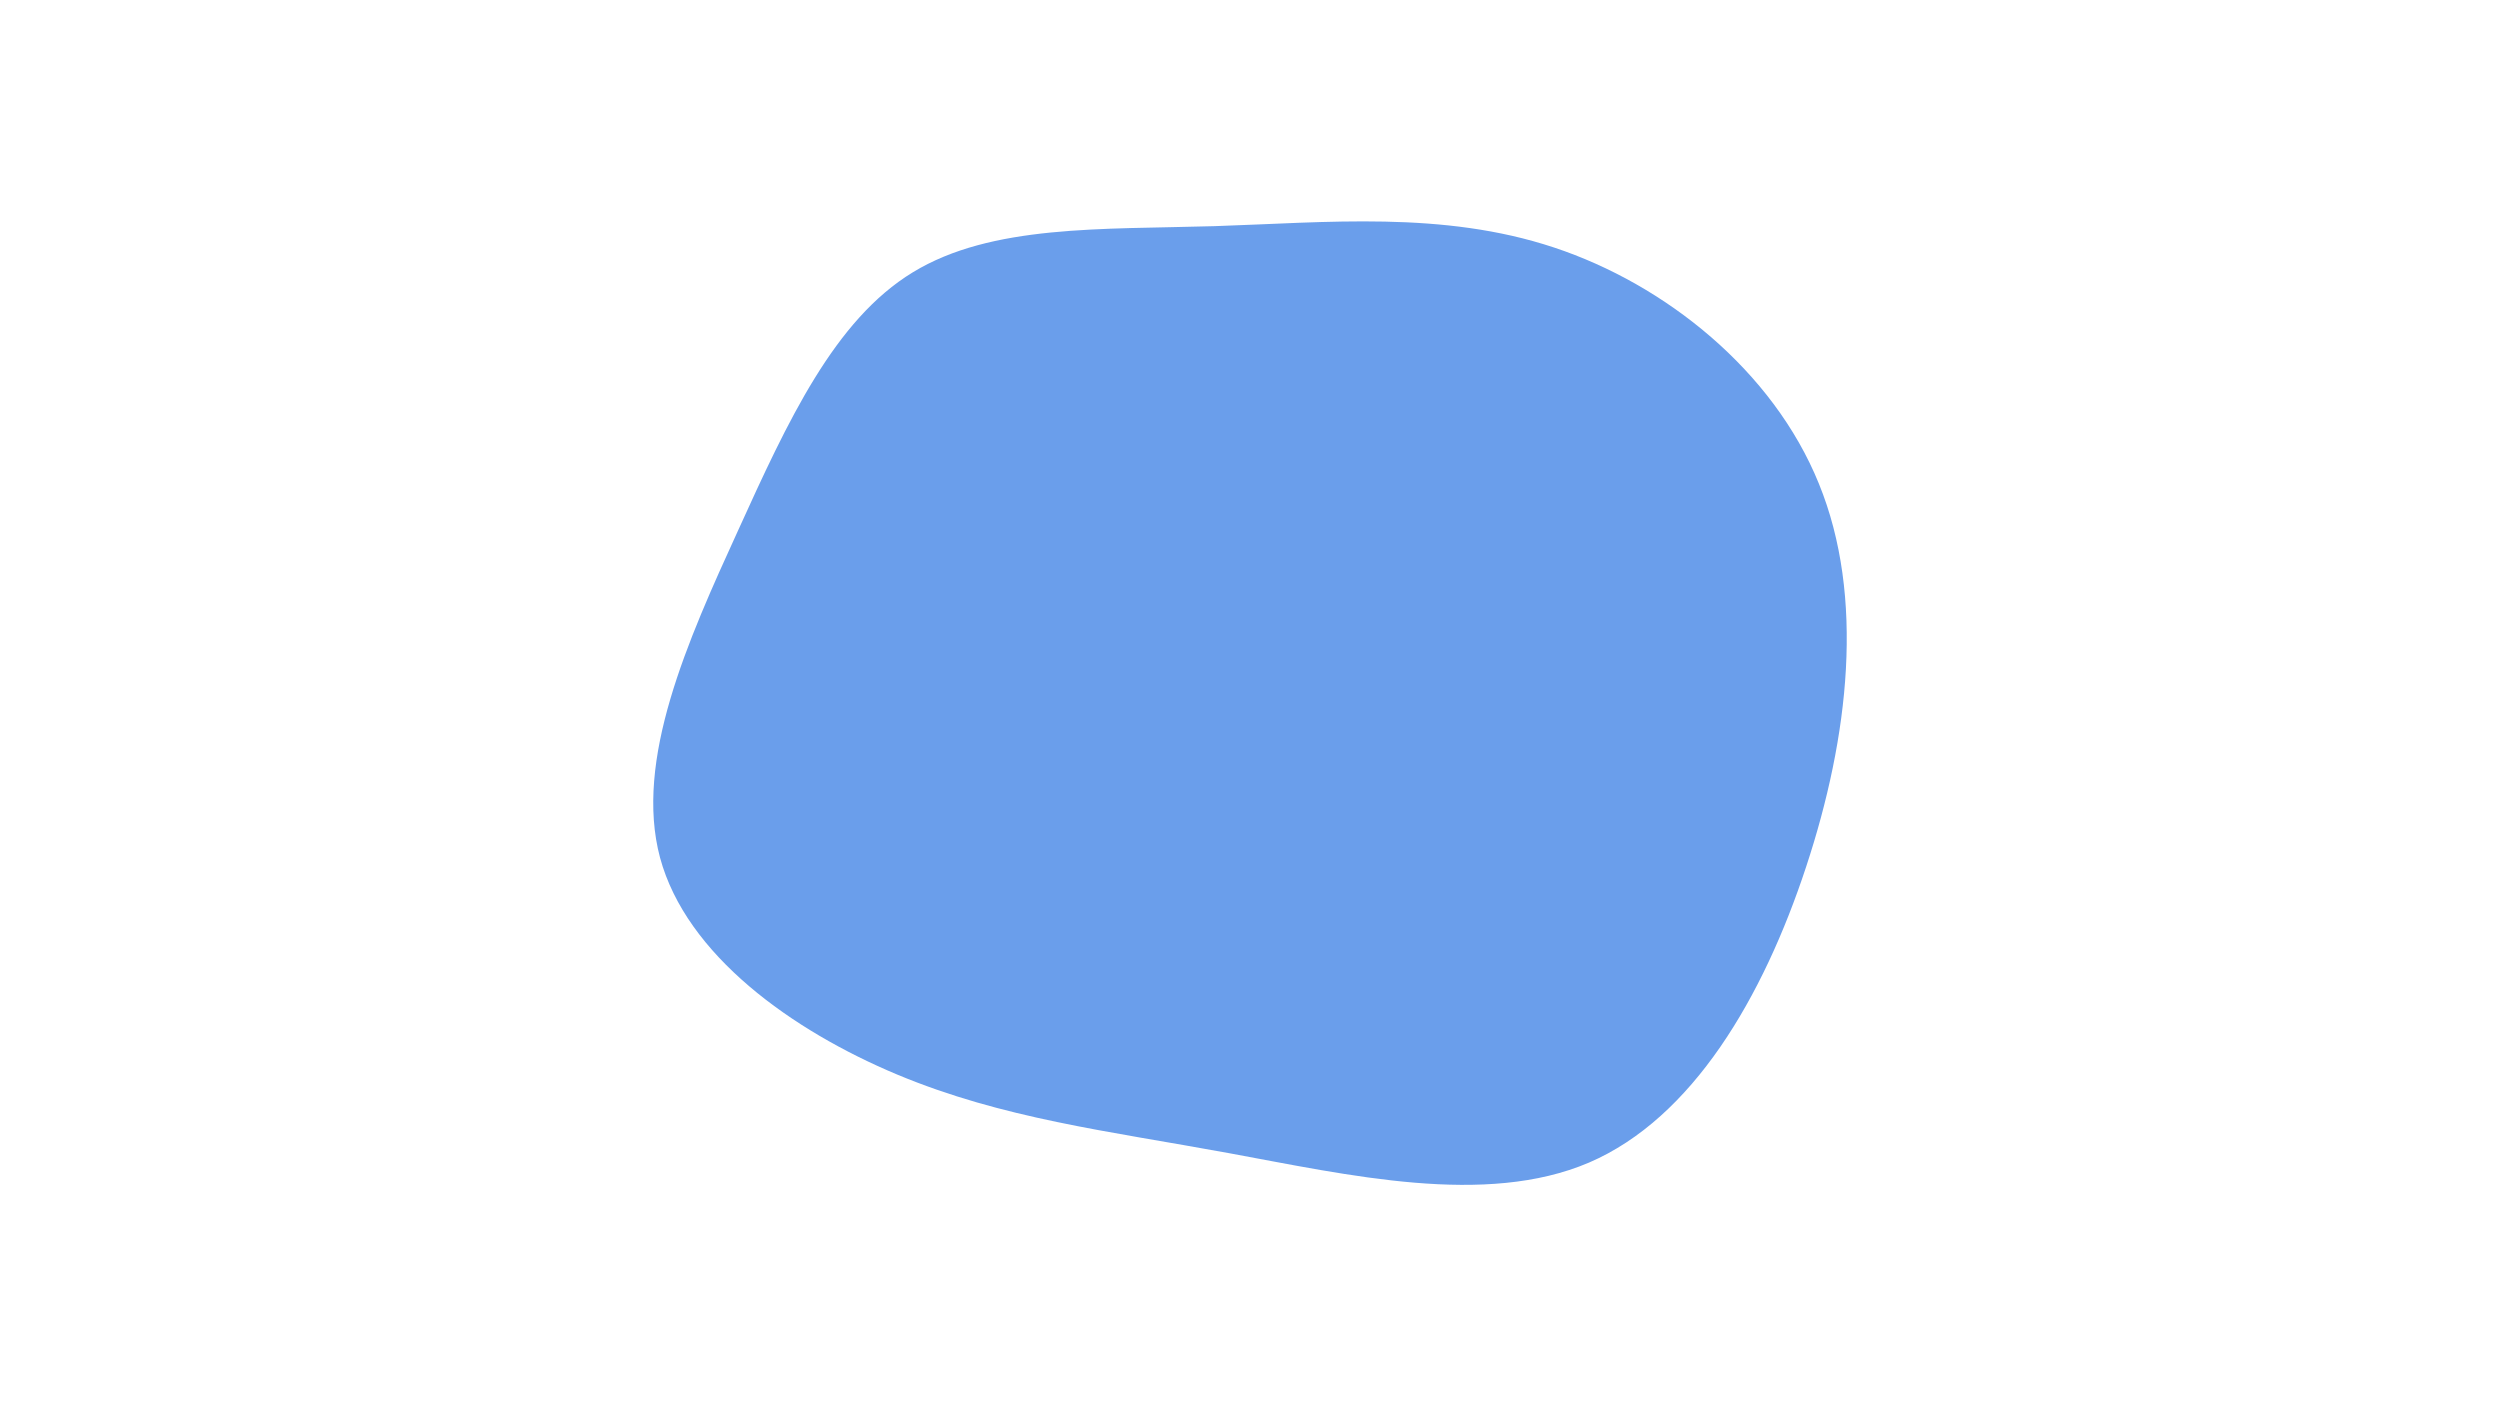 <svg id="visual" viewBox="0 0 960 540" width="960" height="540" xmlns="http://www.w3.org/2000/svg" xmlns:xlink="http://www.w3.org/1999/xlink" version="1.1"><g transform="translate(465.356 258.944)"><path d="M131.4 -163.9C174.2 -149.7 215.5 -116.6 233.1 -73.2C250.8 -29.8 244.7 23.9 228.2 73.9C211.7 124 184.6 170.4 144.8 187.5C105 204.5 52.5 192.3 6.2 183.8C-40.2 175.3 -80.3 170.6 -120.8 153.7C-161.2 136.8 -201.8 107.8 -211.9 70.4C-221.9 33 -201.3 -12.9 -182 -55.1C-162.8 -97.4 -144.9 -136.1 -114.8 -154.4C-84.6 -172.8 -42.3 -170.8 1 -172.1C44.3 -173.5 88.6 -178.1 131.4 -163.9" fill="#6a9eeb"></path></g></svg>